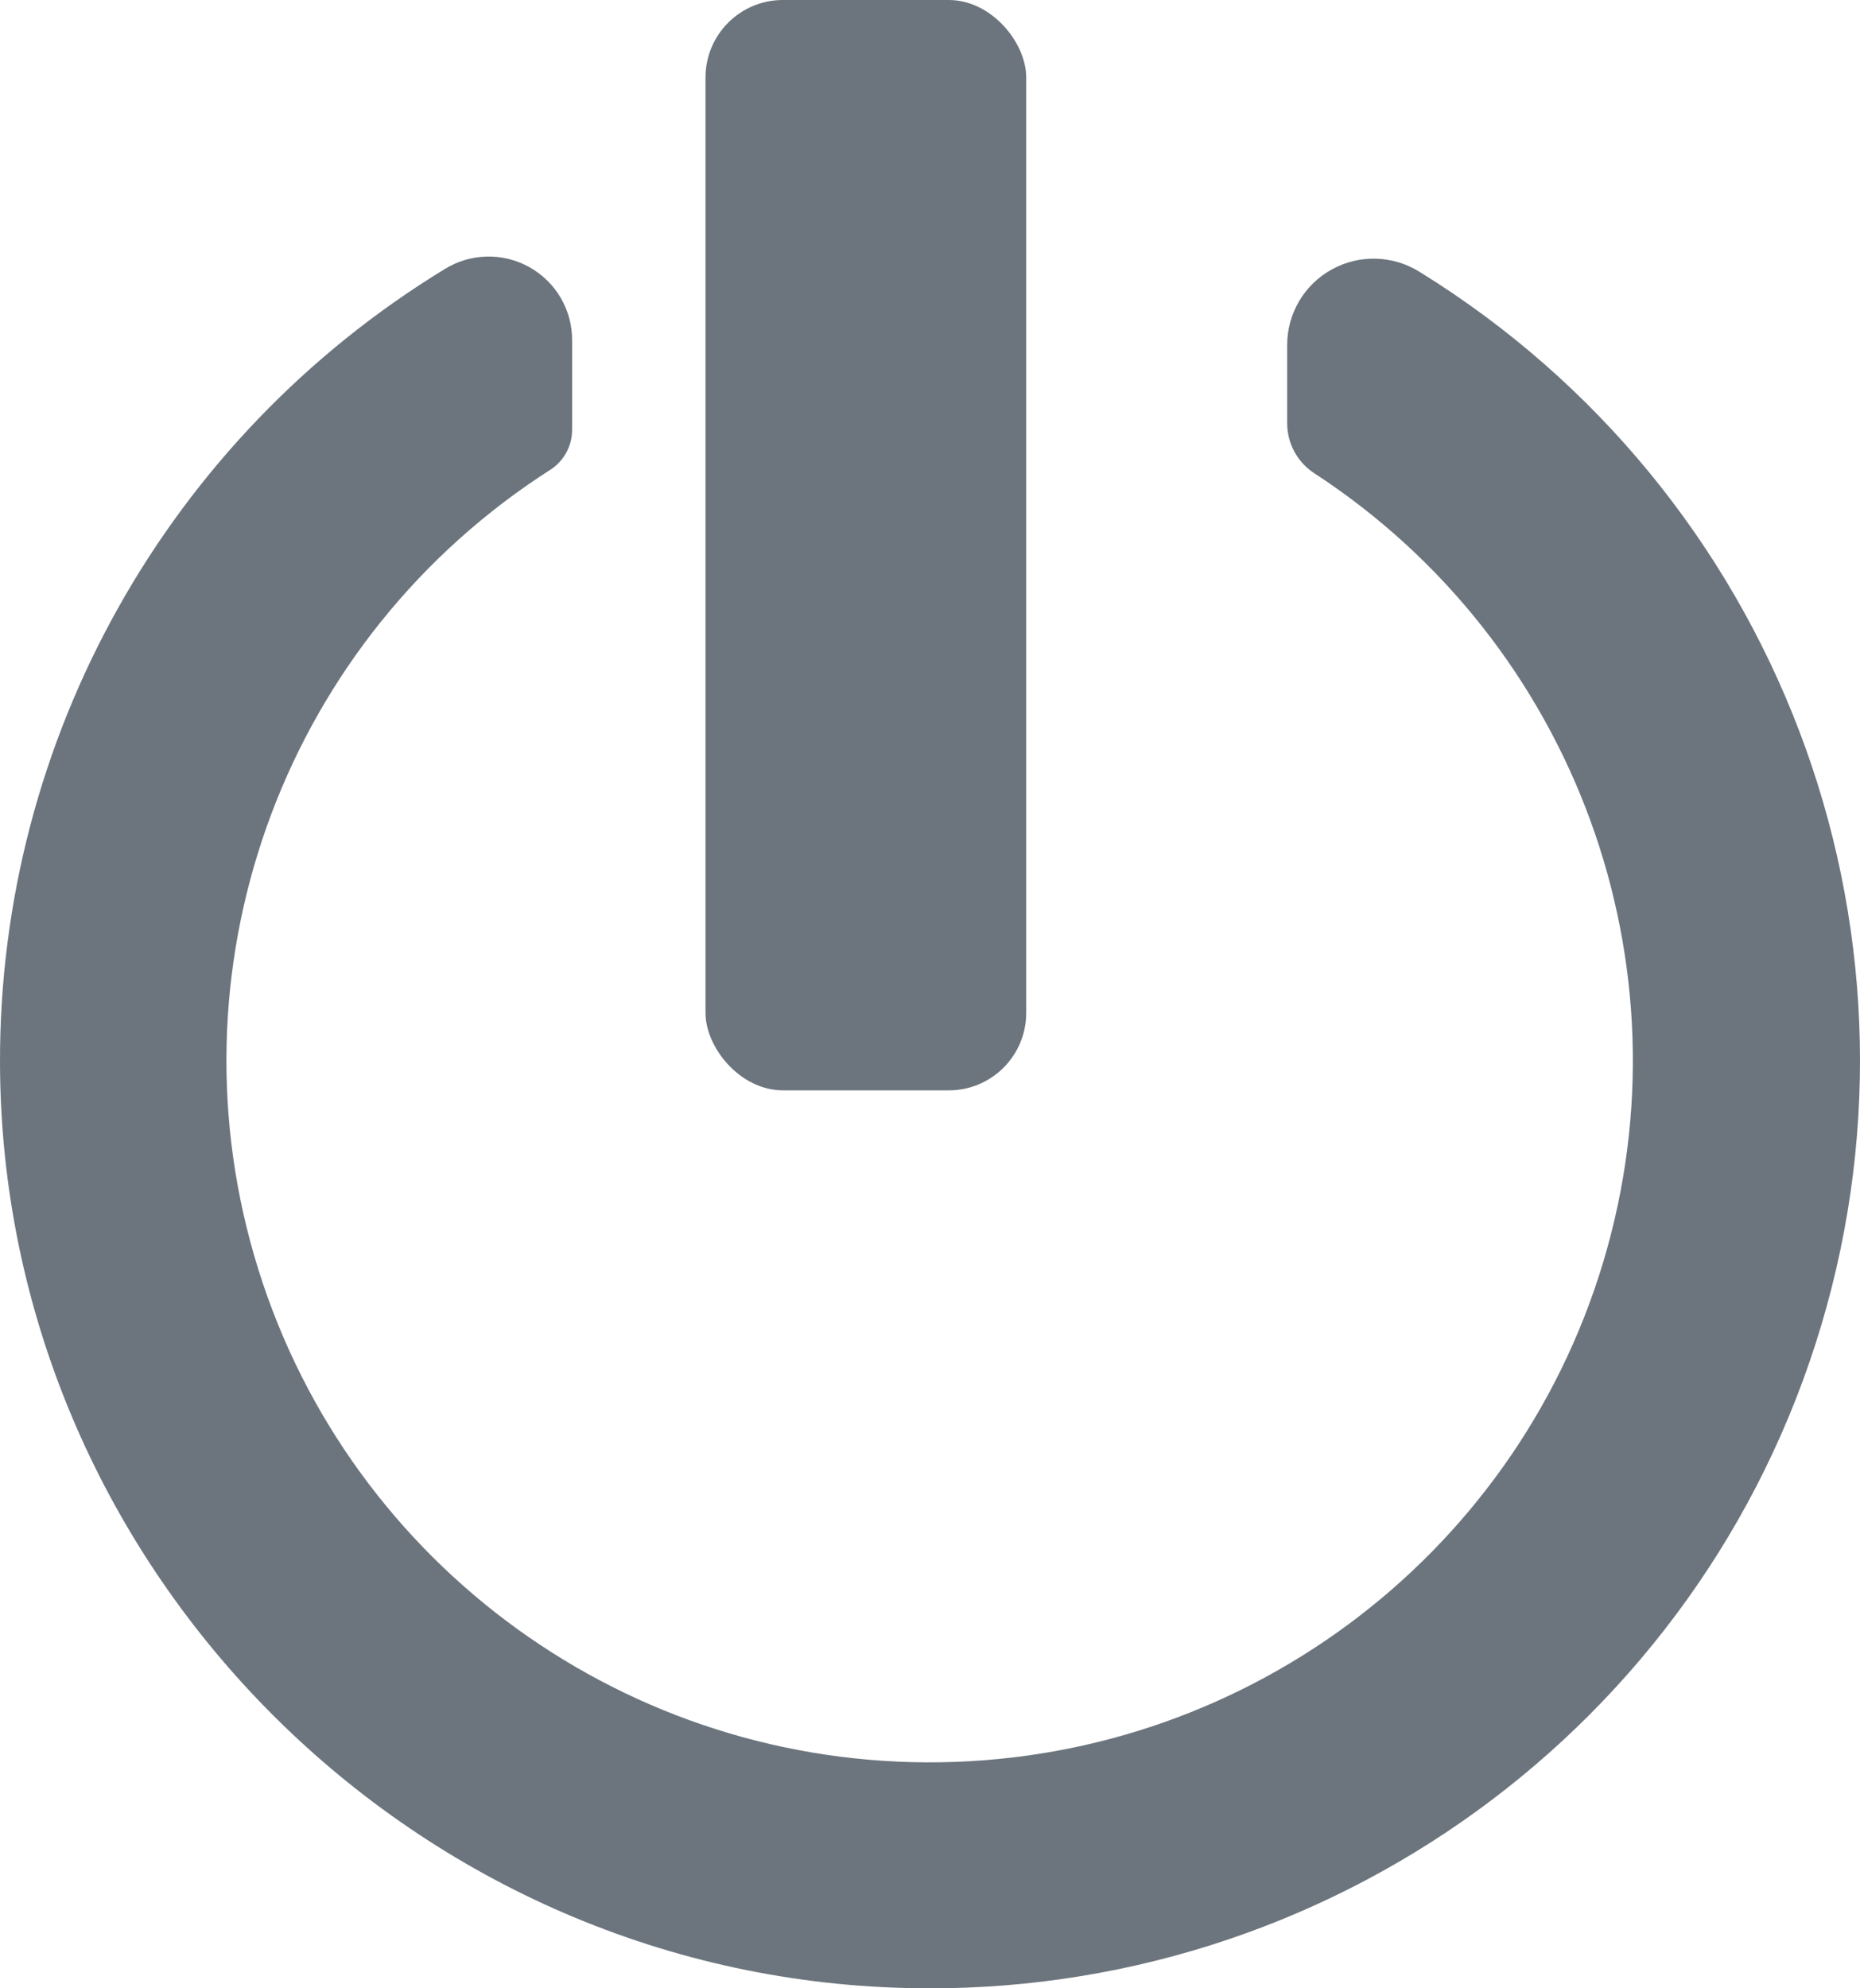 <?xml version="1.0" encoding="UTF-8"?>
<svg width="29px" height="31px" viewBox="0 0 29 31" version="1.1" xmlns="http://www.w3.org/2000/svg" xmlns:xlink="http://www.w3.org/1999/xlink">
    <!-- Generator: Sketch 51.2 (57519) - http://www.bohemiancoding.com/sketch -->
    <title>li07</title>
    <desc>Created with Sketch.</desc>
    <defs></defs>
    <g id="Page-1" stroke="none" stroke-width="1" fill="none" fill-rule="evenodd">
        <g id="我要組電腦" transform="translate(-894, -1013)" fill="#6C757D" fill-rule="nonzero">
            <g id="li07" transform="translate(894, 1013)">
                <rect id="Rectangle-path" x="11" y="0" width="5" height="17" rx="1.207"></rect>
                <path d="M20.069,5.381 L20.069,6.597 C20.068,6.912 20.227,7.206 20.491,7.378 C24.559,10.03 26.392,15.038 24.995,19.682 C23.598,24.326 19.304,27.499 14.445,27.477 C9.586,27.455 5.321,24.244 3.966,19.587 C2.611,14.93 4.489,9.939 8.581,7.324 C8.793,7.187 8.921,6.951 8.92,6.699 L8.92,5.312 C8.925,4.837 8.669,4.397 8.254,4.165 C7.838,3.933 7.329,3.946 6.926,4.2 C2.612,6.835 -0.013,11.524 4.72058985e-05,16.571 C0.019,24.359 6.335,30.812 14.145,30.996 C20.687,31.157 26.526,26.925 28.395,20.667 C30.264,14.41 27.699,7.678 22.136,4.24 C21.72,3.979 21.194,3.963 20.764,4.201 C20.334,4.438 20.068,4.89 20.069,5.381 Z" id="Shape"></path>
            </g>
        </g>
    </g>
</svg>